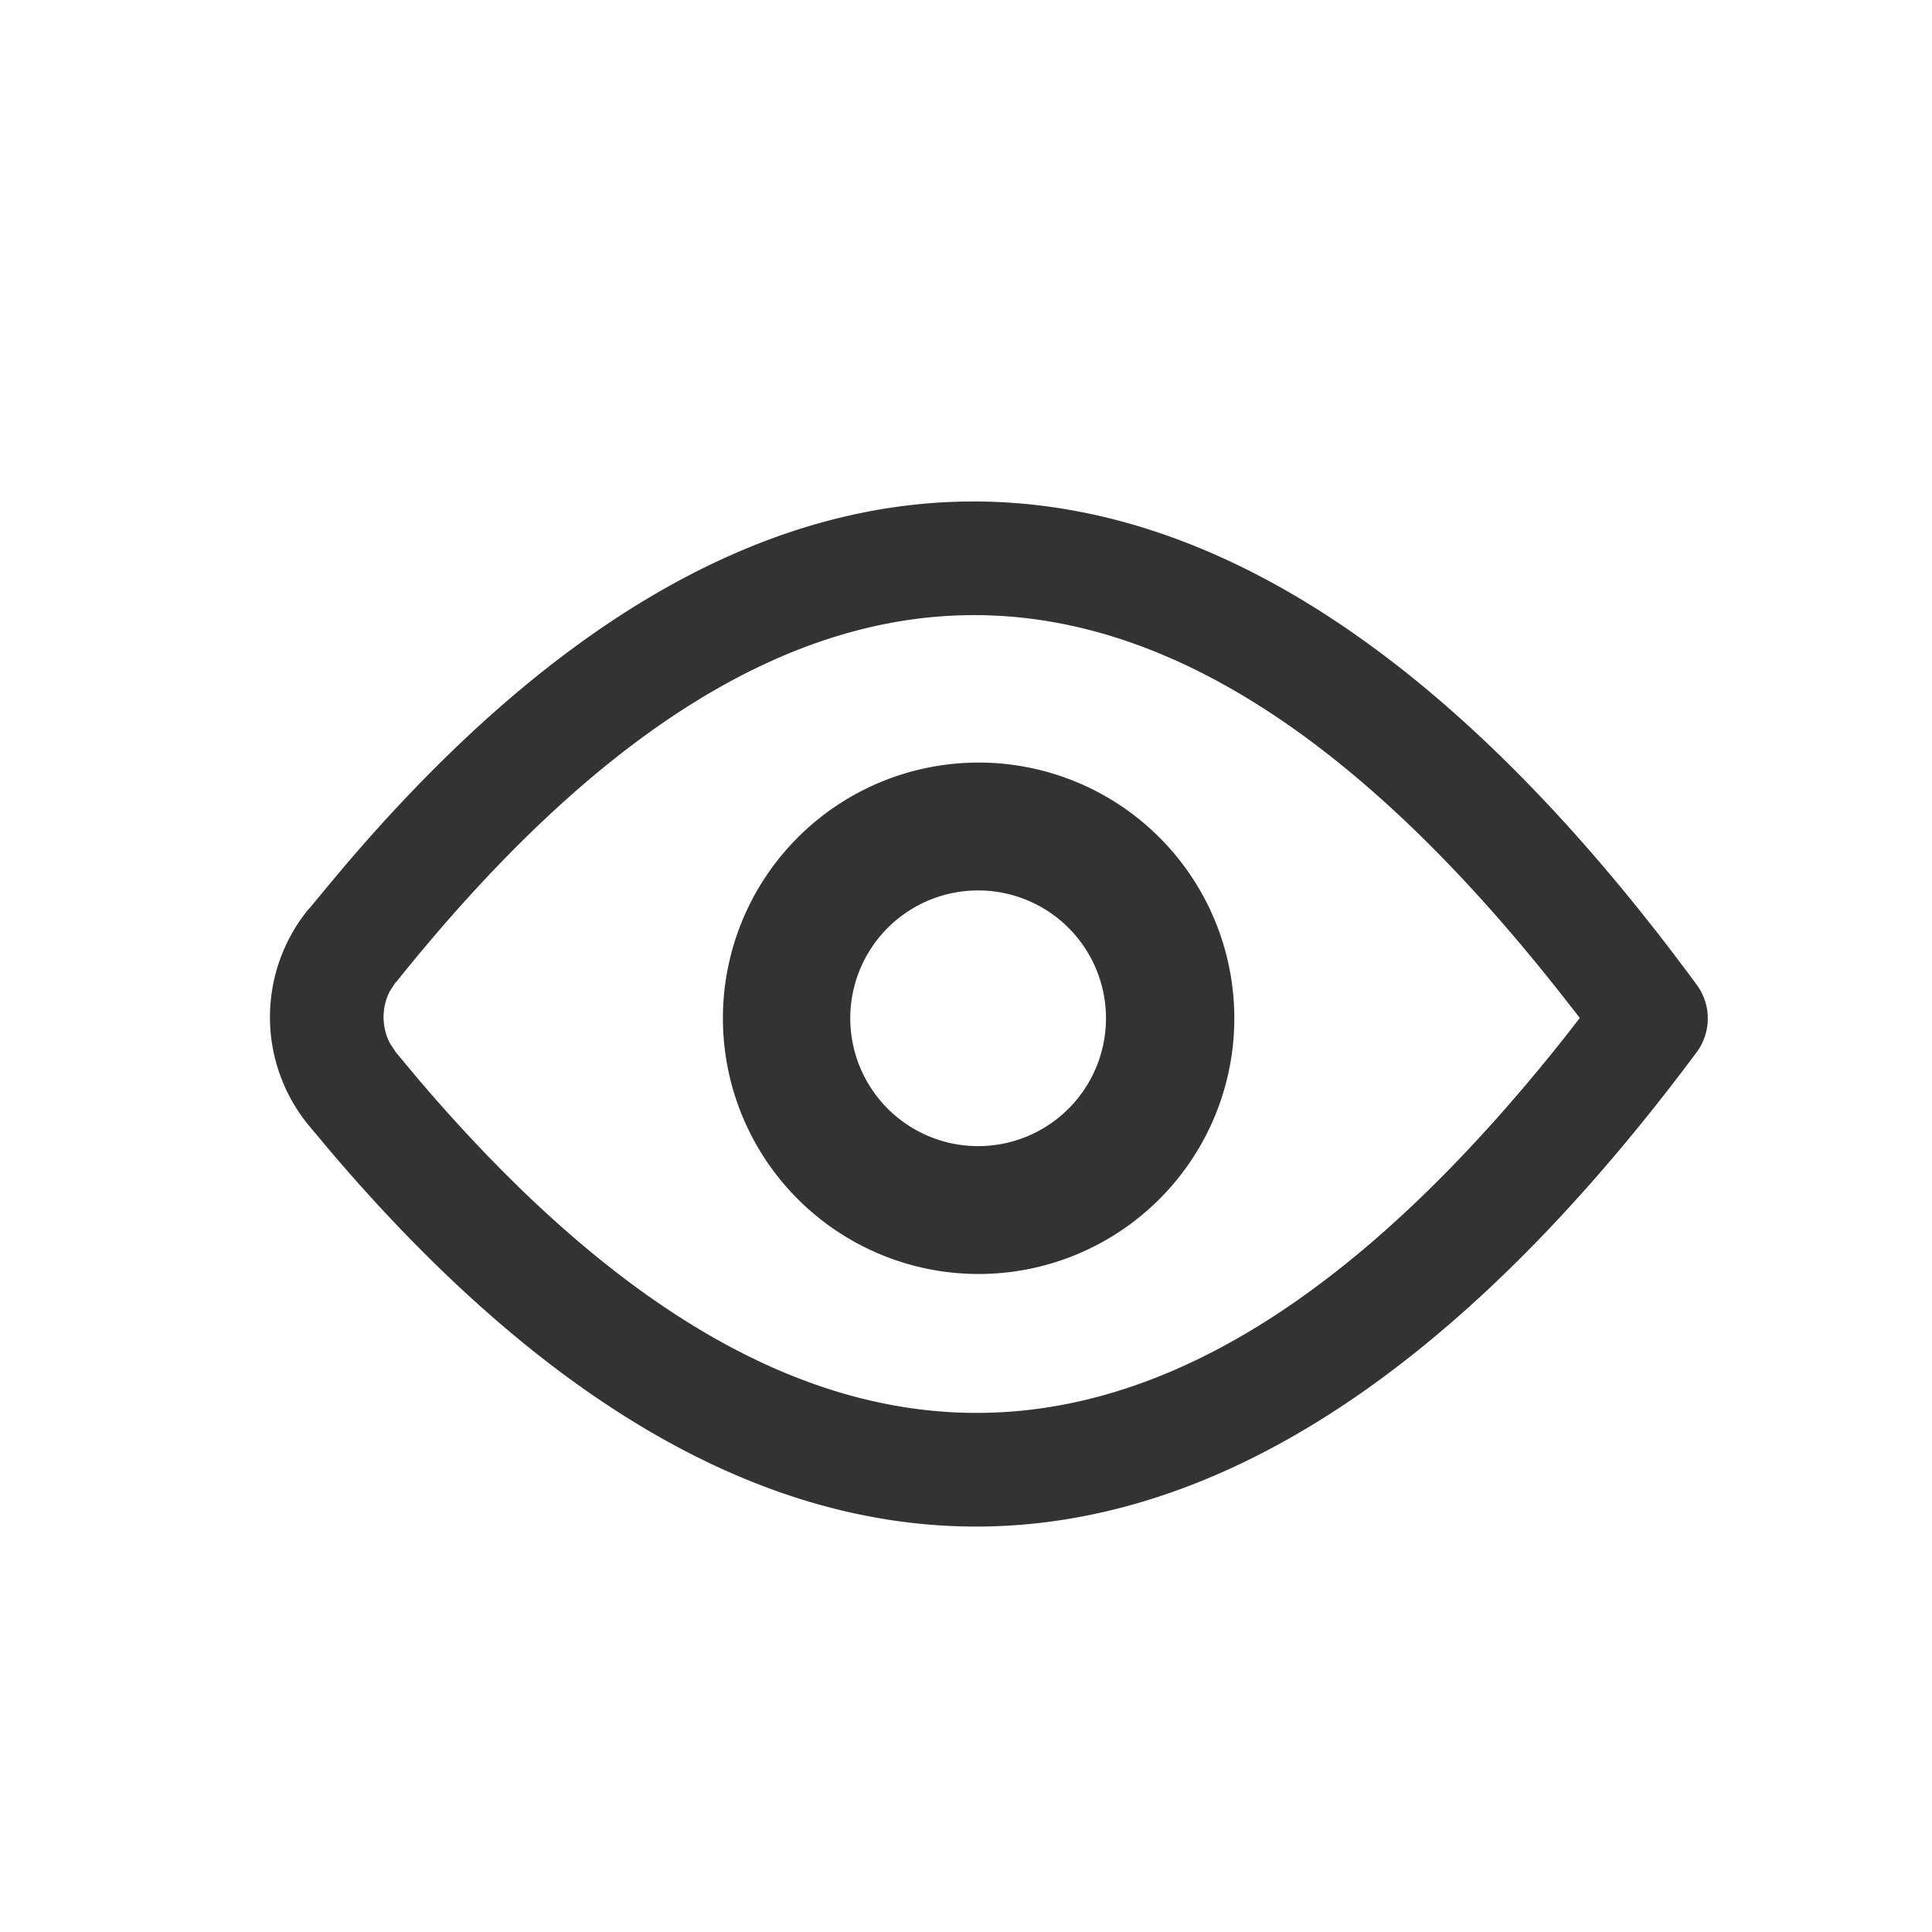 <?xml version="1.0" standalone="no"?><!DOCTYPE svg PUBLIC "-//W3C//DTD SVG 1.1//EN" "http://www.w3.org/Graphics/SVG/1.1/DTD/svg11.dtd"><svg t="1706683842374" class="icon" viewBox="0 0 1024 1024" version="1.1" xmlns="http://www.w3.org/2000/svg" p-id="880" width="32" height="32" xmlns:xlink="http://www.w3.org/1999/xlink"><path d="M174.622 468.631c238.652-287.624 487.605-268.89 724.631 53.248a30.118 30.118 0 0 1 0 35.84c-235.339 315.934-483.81 334.788-724.028 52.585l-11.806-14.095a90.353 90.353 0 0 1-0.542-113.544l1.867-2.108z m654.035 59.814C618.737 260.819 419.479 259.012 210.04 520.433l-0.602 0.602-2.771 4.216a30.118 30.118 0 0 0 0 27.708l3.192 4.819 11.384 13.673c206.728 242.869 402.793 236.905 607.654-21.082l8.433-10.842zM518.686 404.179a135.529 135.529 0 1 1 0 271.059 135.529 135.529 0 0 1 0-271.059z m0 67.765a67.765 67.765 0 1 0 0 135.529 67.765 67.765 0 0 0 0-135.529z" p-id="881" fill="#333333"></path></svg>